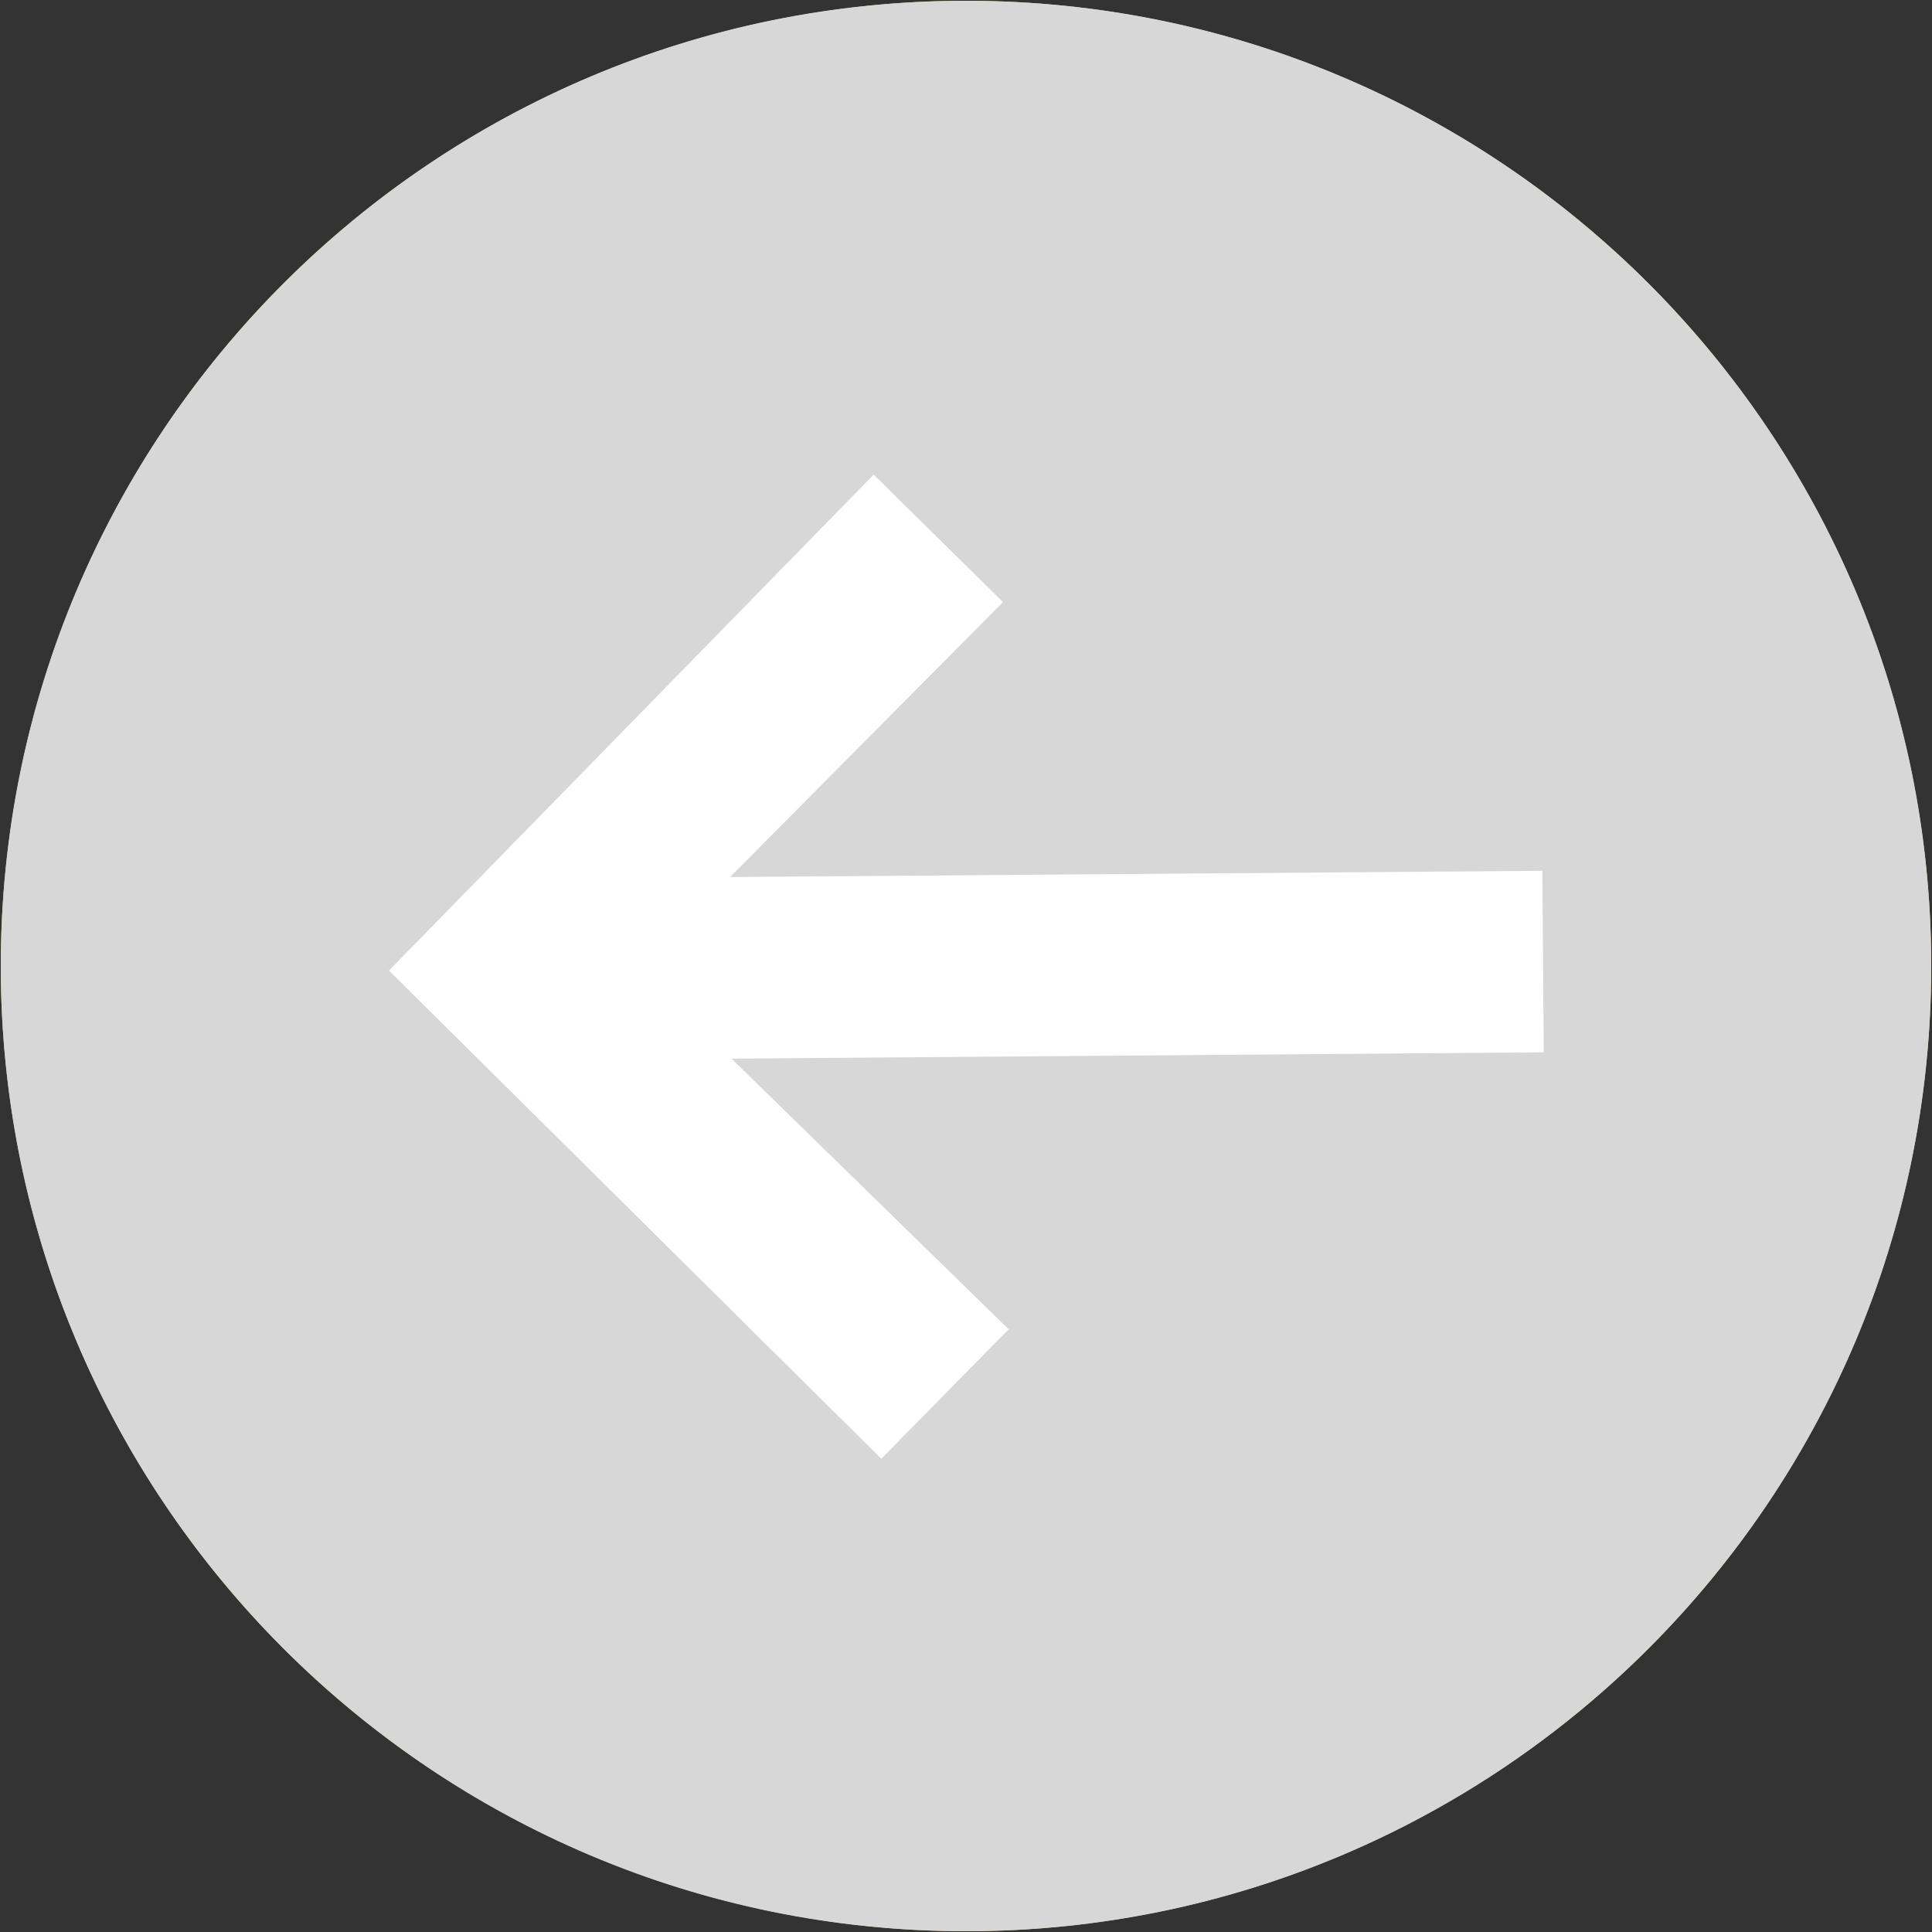 <?xml version="1.0" encoding="UTF-8" standalone="no"?>
<svg width="25px" height="25px" viewBox="0 0 25 25" version="1.1" xmlns="http://www.w3.org/2000/svg" xmlns:xlink="http://www.w3.org/1999/xlink">
    <rect x="0" y="0" width="25" height="25" fill="#333333" stroke="none"/>
    <!-- Generator: Sketch 3.8.3 (29802) - http://www.bohemiancoding.com/sketch -->
    <title>back-1</title>
    <desc>Created with Sketch.</desc>
    <defs></defs>
    <g id="Page-1" stroke="none" stroke-width="1" fill="none" fill-rule="evenodd">
        <g id="main" transform="translate(-107, -73)">
            <g id="back-1" transform="translate(107, 73)">
                <g id="Capa_1">
                    <g id="Group">
                        <ellipse id="Oval" fill="#EED26A" cx="12.5" cy="12.5" rx="12.49" ry="12.49"></ellipse>
                        <path d="M12.5,24.99 C19.398,24.99 24.99,19.398 24.99,12.5 C24.99,5.602 19.398,0.01 12.5,0.01 C5.602,0.01 0.01,5.602 0.01,12.5 C0.01,19.398 5.602,24.99 12.5,24.99 Z" id="Oval" fill="#D7D7D7"></path>
                        <polygon id="Shape" fill="#FFFFFF" points="5.033 12.559 11.404 18.876 13.052 17.201 9.466 13.699 19.976 13.617 19.958 11.268 9.447 11.349 12.979 7.791 11.305 6.142"></polygon>
                    </g>
                </g>
            </g>
        </g>
    </g>
</svg>